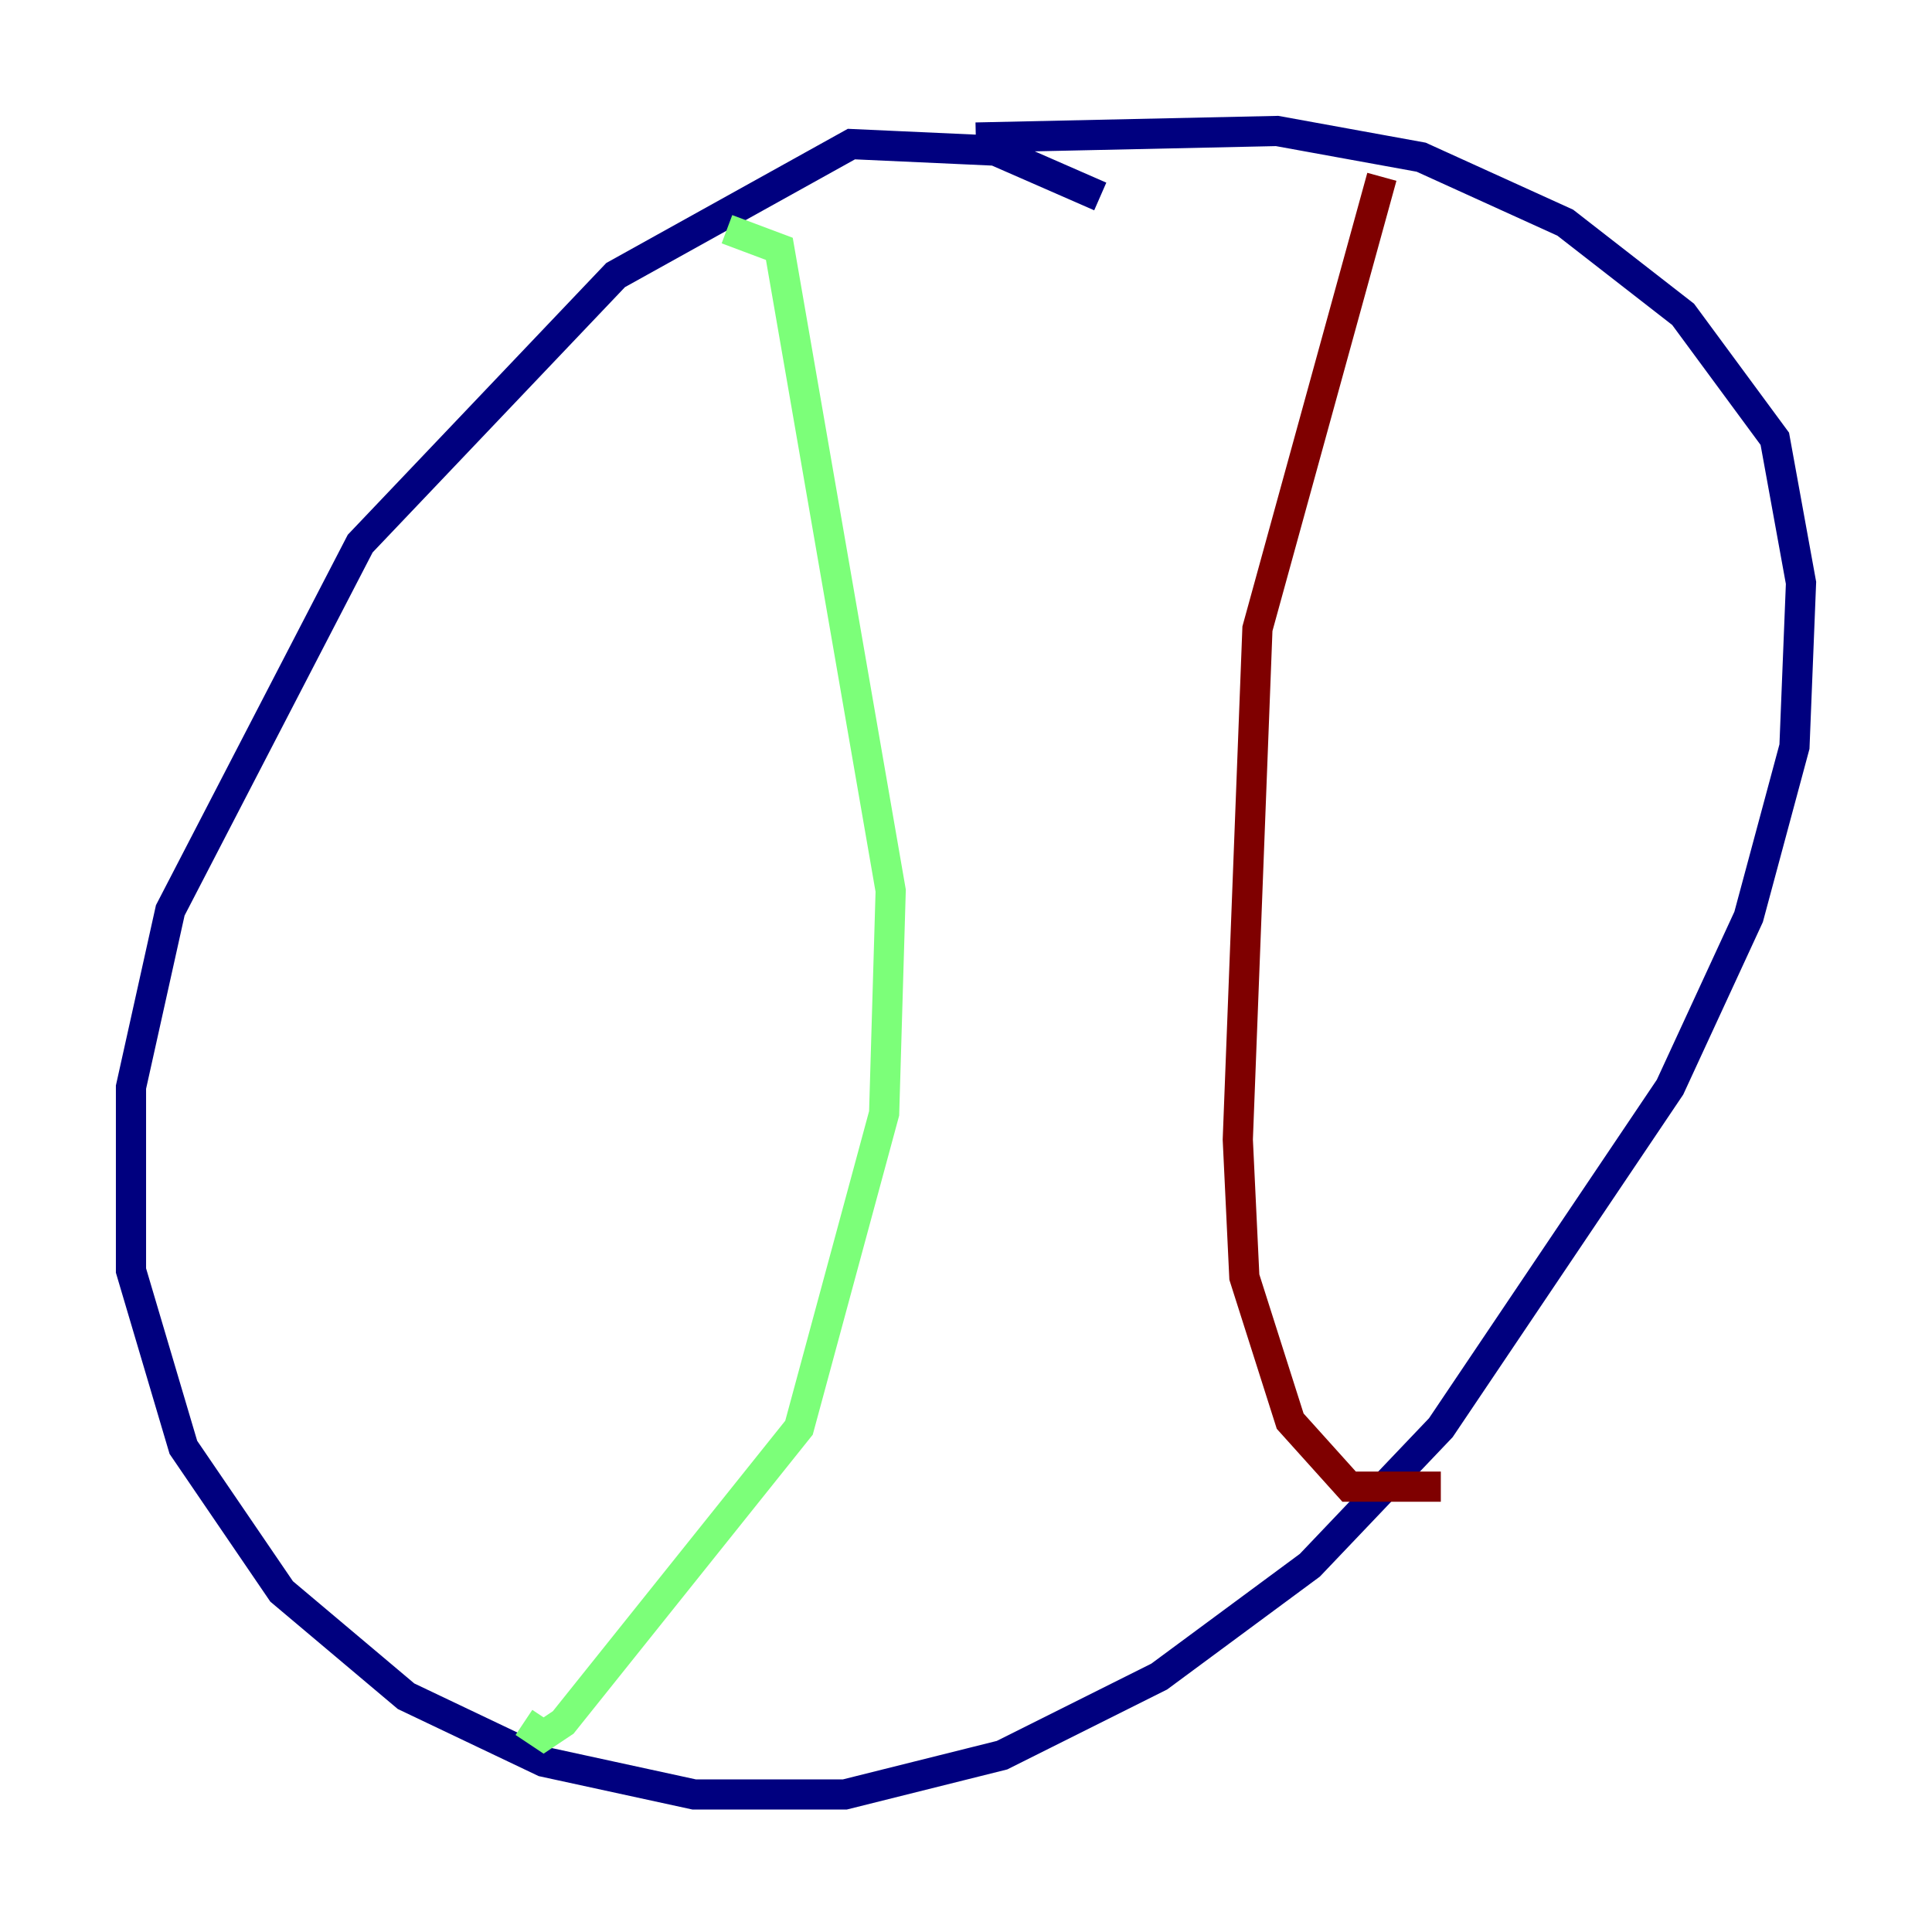<?xml version="1.0" encoding="utf-8" ?>
<svg baseProfile="tiny" height="128" version="1.2" viewBox="0,0,128,128" width="128" xmlns="http://www.w3.org/2000/svg" xmlns:ev="http://www.w3.org/2001/xml-events" xmlns:xlink="http://www.w3.org/1999/xlink"><defs /><polyline fill="none" points="72.895,13.017 65.953,9.98 56.407,9.546 40.786,18.224 23.864,36.014 11.281,60.312 8.678,72.027 8.678,84.176 12.149,95.891 18.658,105.437 26.902,112.38 36.014,116.719 45.993,118.888 55.973,118.888 66.386,116.285 76.8,111.078 86.78,103.702 95.458,94.59 110.644,72.027 115.851,60.746 118.888,49.464 119.322,38.617 117.586,29.071 111.512,20.827 103.702,14.752 94.156,10.414 84.61,8.678 64.651,9.112" stroke="#00007f" stroke-width="2" /><polyline fill="none" points="48.163,15.186 51.634,16.488 59.01,59.01 58.576,73.763 52.936,94.59 37.315,114.115 36.014,114.983 34.712,114.115" stroke="#7cff79" stroke-width="2" /><polyline fill="none" points="91.552,11.715 83.308,41.654 82.007,75.498 82.441,84.61 85.478,94.156 89.383,98.495 95.458,98.495" stroke="#7f0000" stroke-width="2" /></svg>
